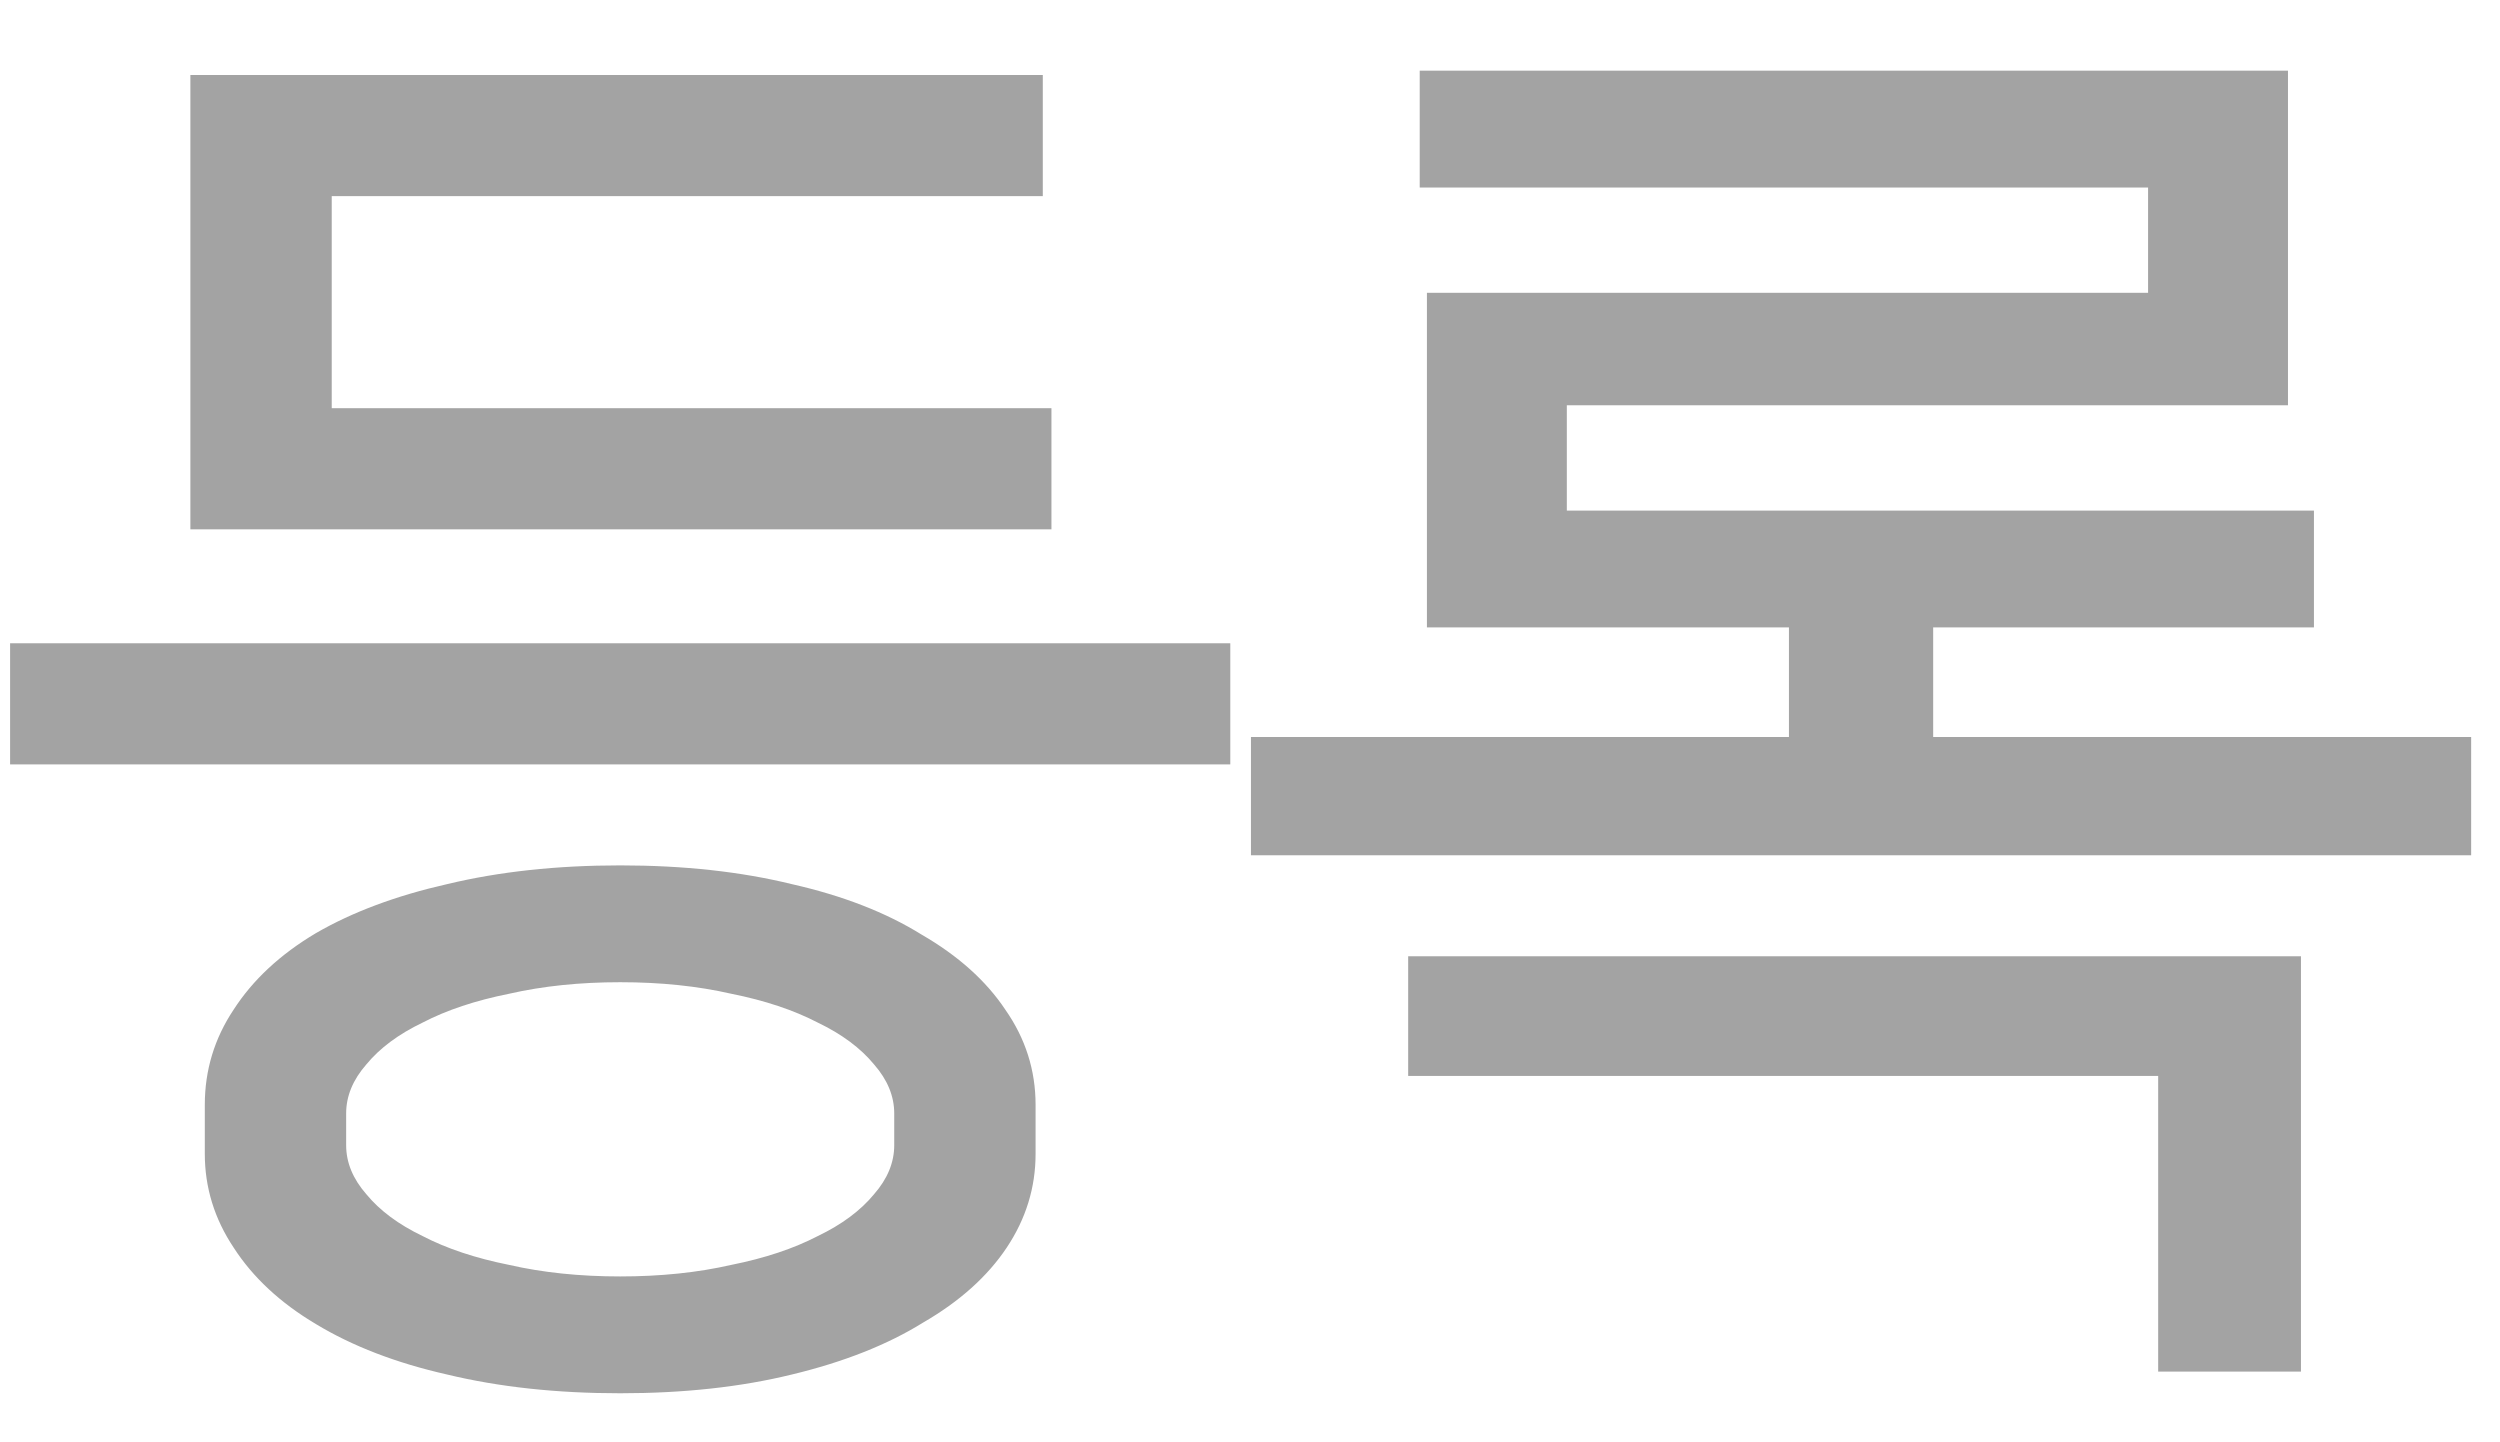 <svg width="26" height="15" viewBox="0 0 26 15" fill="none" xmlns="http://www.w3.org/2000/svg">
<path d="M12.795 6.69V7.95H0.105V6.69H12.795ZM10.845 0.78V2.04H3.45V4.245H10.935V5.505H1.98V0.78H10.845ZM6.45 14.49C5.79 14.49 5.19 14.425 4.65 14.295C4.12 14.175 3.665 14 3.285 13.77C2.915 13.55 2.63 13.285 2.43 12.975C2.23 12.675 2.13 12.35 2.13 12V11.49C2.13 11.13 2.23 10.8 2.43 10.5C2.63 10.19 2.915 9.925 3.285 9.705C3.665 9.485 4.12 9.315 4.65 9.195C5.19 9.065 5.79 9 6.45 9C7.11 9 7.705 9.065 8.235 9.195C8.765 9.315 9.215 9.49 9.585 9.72C9.965 9.94 10.255 10.2 10.455 10.5C10.665 10.8 10.77 11.13 10.77 11.49V12C10.77 12.35 10.67 12.675 10.47 12.975C10.27 13.275 9.98 13.535 9.6 13.755C9.23 13.985 8.775 14.165 8.235 14.295C7.705 14.425 7.11 14.49 6.45 14.49ZM6.45 10.215C6.03 10.215 5.645 10.255 5.295 10.335C4.945 10.405 4.645 10.505 4.395 10.635C4.145 10.755 3.95 10.9 3.81 11.07C3.67 11.23 3.6 11.4 3.6 11.58V11.91C3.6 12.09 3.67 12.26 3.81 12.42C3.95 12.59 4.145 12.735 4.395 12.855C4.645 12.985 4.945 13.085 5.295 13.155C5.645 13.235 6.03 13.275 6.45 13.275C6.87 13.275 7.255 13.235 7.605 13.155C7.955 13.085 8.255 12.985 8.505 12.855C8.755 12.735 8.95 12.59 9.09 12.42C9.23 12.26 9.3 12.09 9.3 11.91V11.58C9.3 11.4 9.23 11.23 9.09 11.07C8.95 10.9 8.755 10.755 8.505 10.635C8.255 10.505 7.955 10.405 7.605 10.335C7.255 10.255 6.87 10.215 6.45 10.215ZM25.7 7.665V8.895H13.01V7.665H18.605V6.525H14.84V3.045H22.34V1.95H14.765V0.735H23.795V4.215H16.295V5.31H24.065V6.525H20.105V7.665H25.7ZM14.645 9.945H23.93V14.265H22.445V11.19H14.645V9.945Z" fill="#A3A3A3"/>
</svg>
